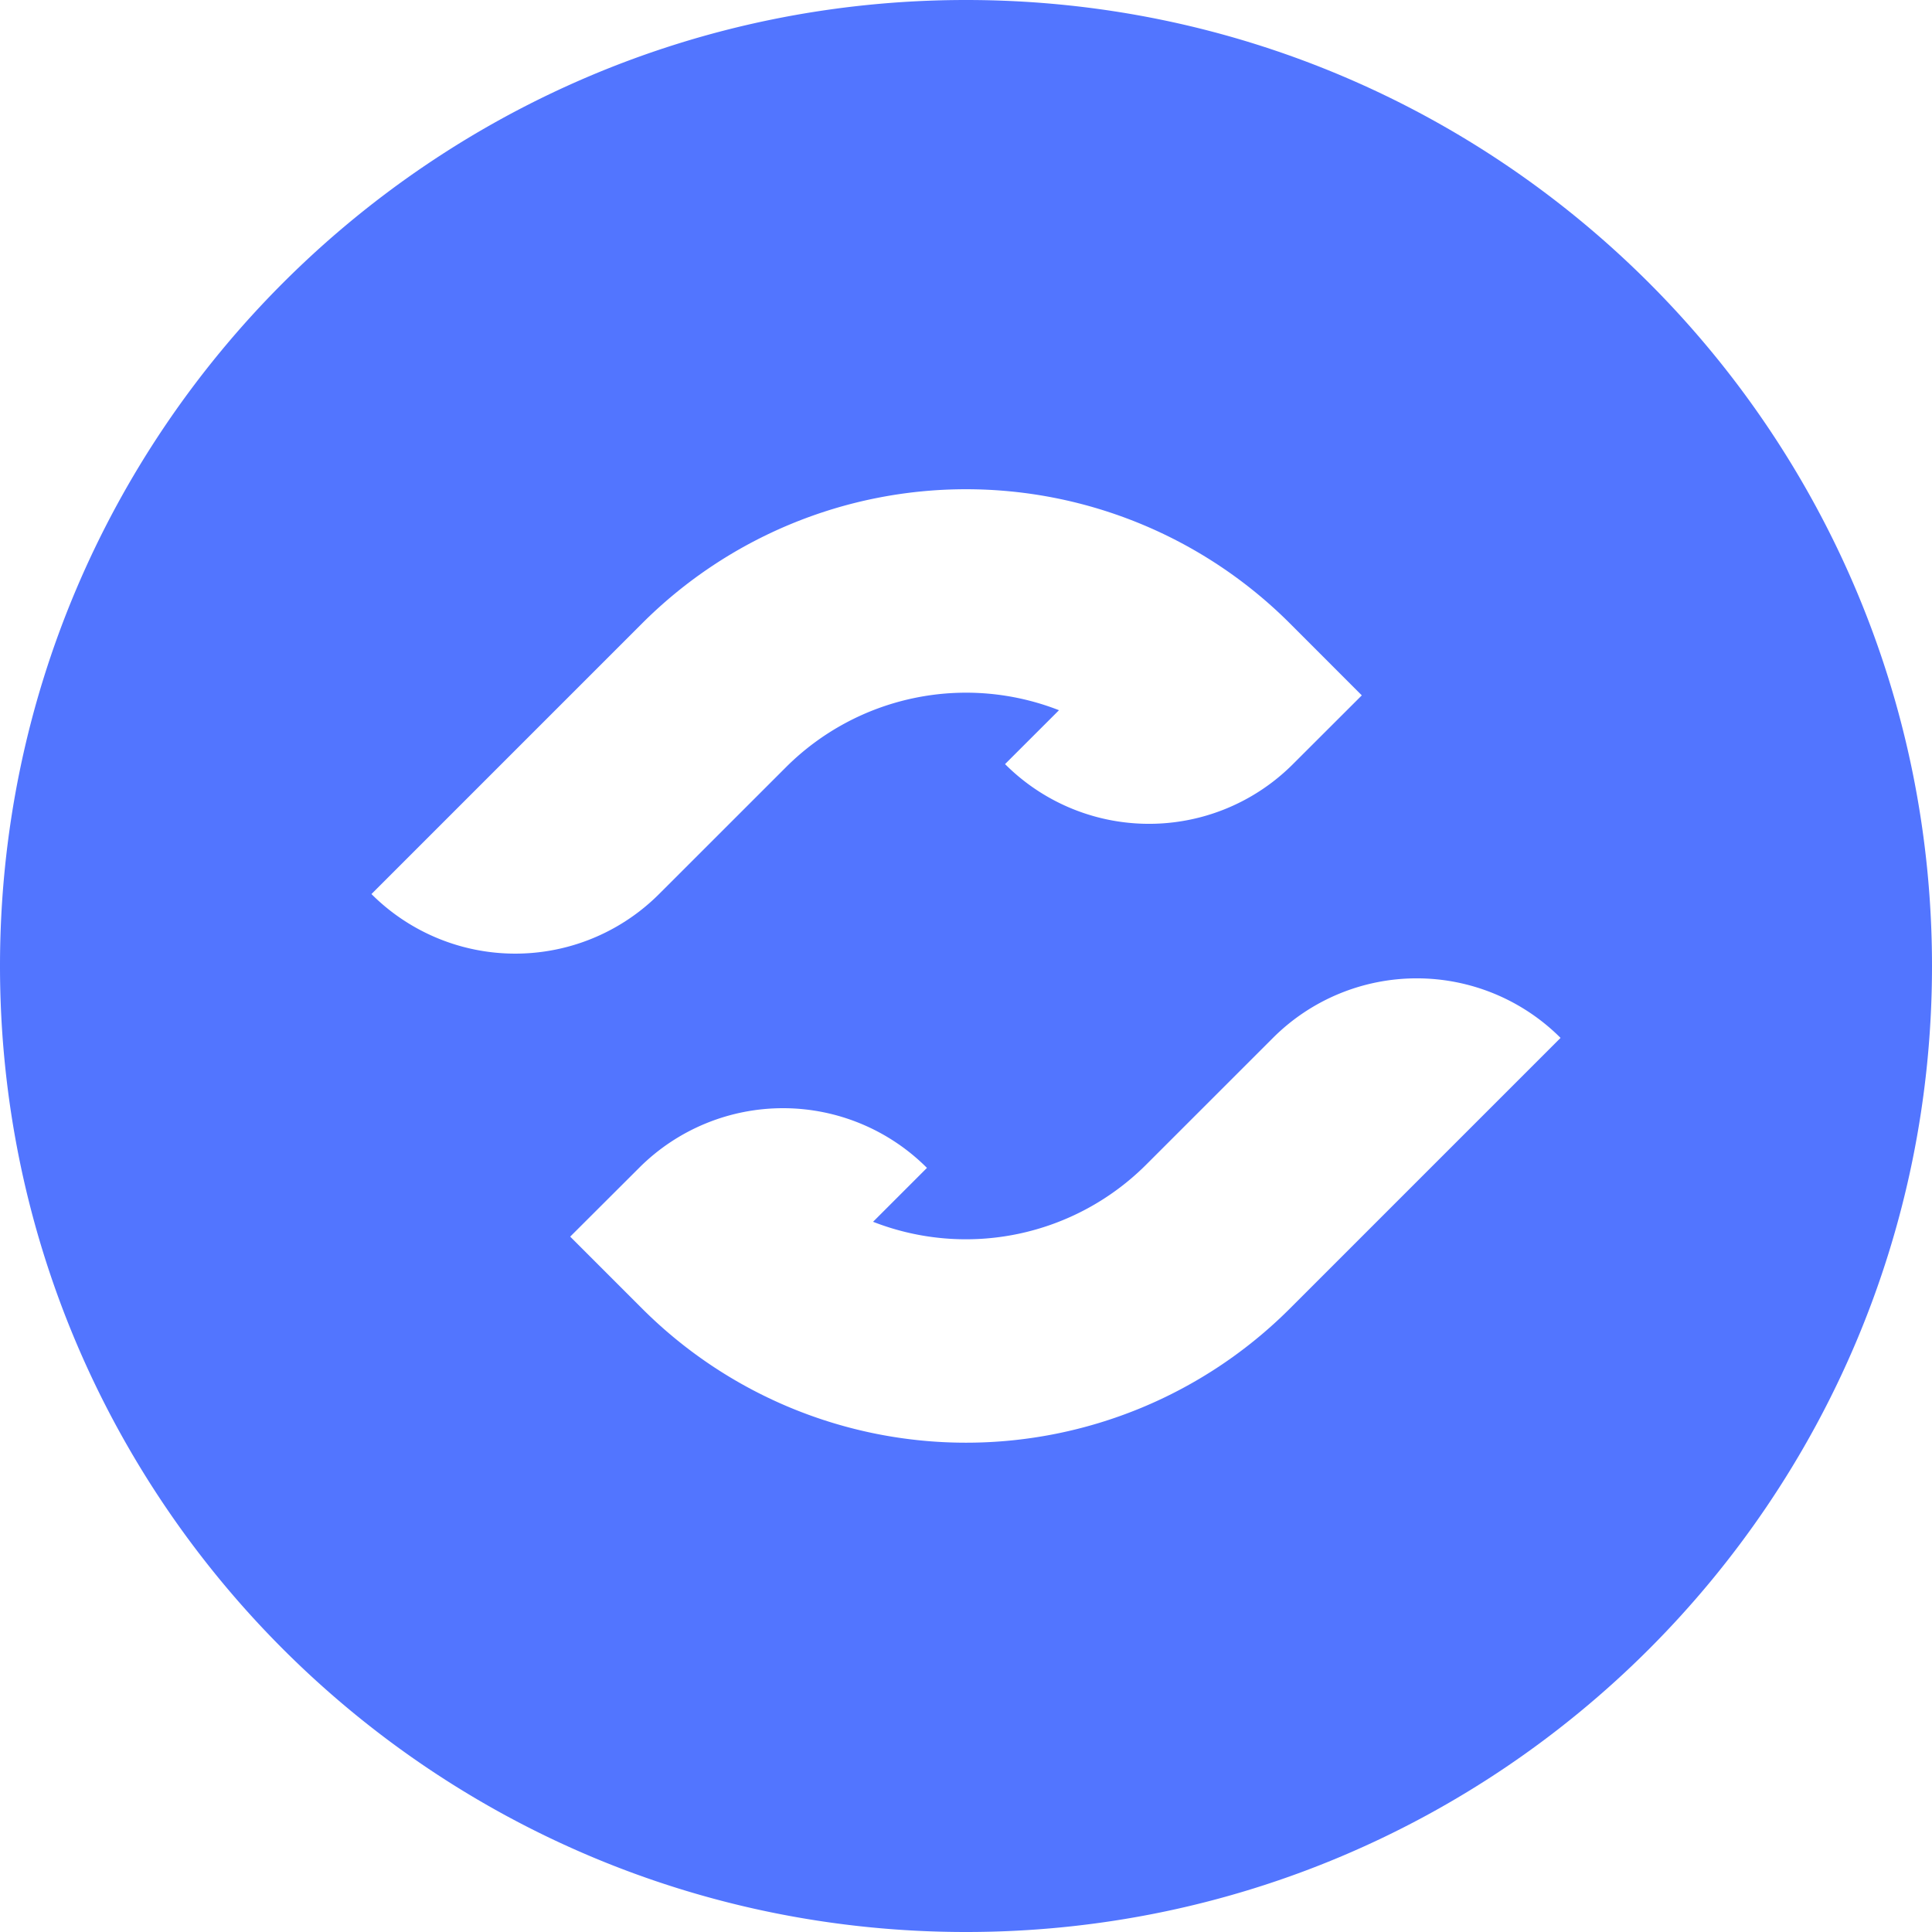 <svg width="38" height="38" fill="none" xmlns="http://www.w3.org/2000/svg"><path fill-rule="evenodd" clip-rule="evenodd" d="M38 19c0 10.493-8.507 19-19 19S0 29.493 0 19 8.507 0 19 0s19 8.507 19 19zm-12.575-3.965l1.36-1.358-1.415-1.416a9.009 9.009 0 0 0-12.74 0l-5.324 5.324a4 4 0 0 0 5.657 0l2.496-2.495a5.015 5.015 0 0 1 5.37-1.121l-1.061 1.06a4 4 0 0 0 5.657.006zm-.055 10.703l5.324-5.324a4 4 0 0 0-5.656 0l-2.496 2.495a5.016 5.016 0 0 1-5.37 1.122l1.06-1.06a4 4 0 0 0-5.656-.006l-1.361 1.358 1.415 1.415a9.01 9.01 0 0 0 12.74 0z" fill="#5275FF"/></svg>